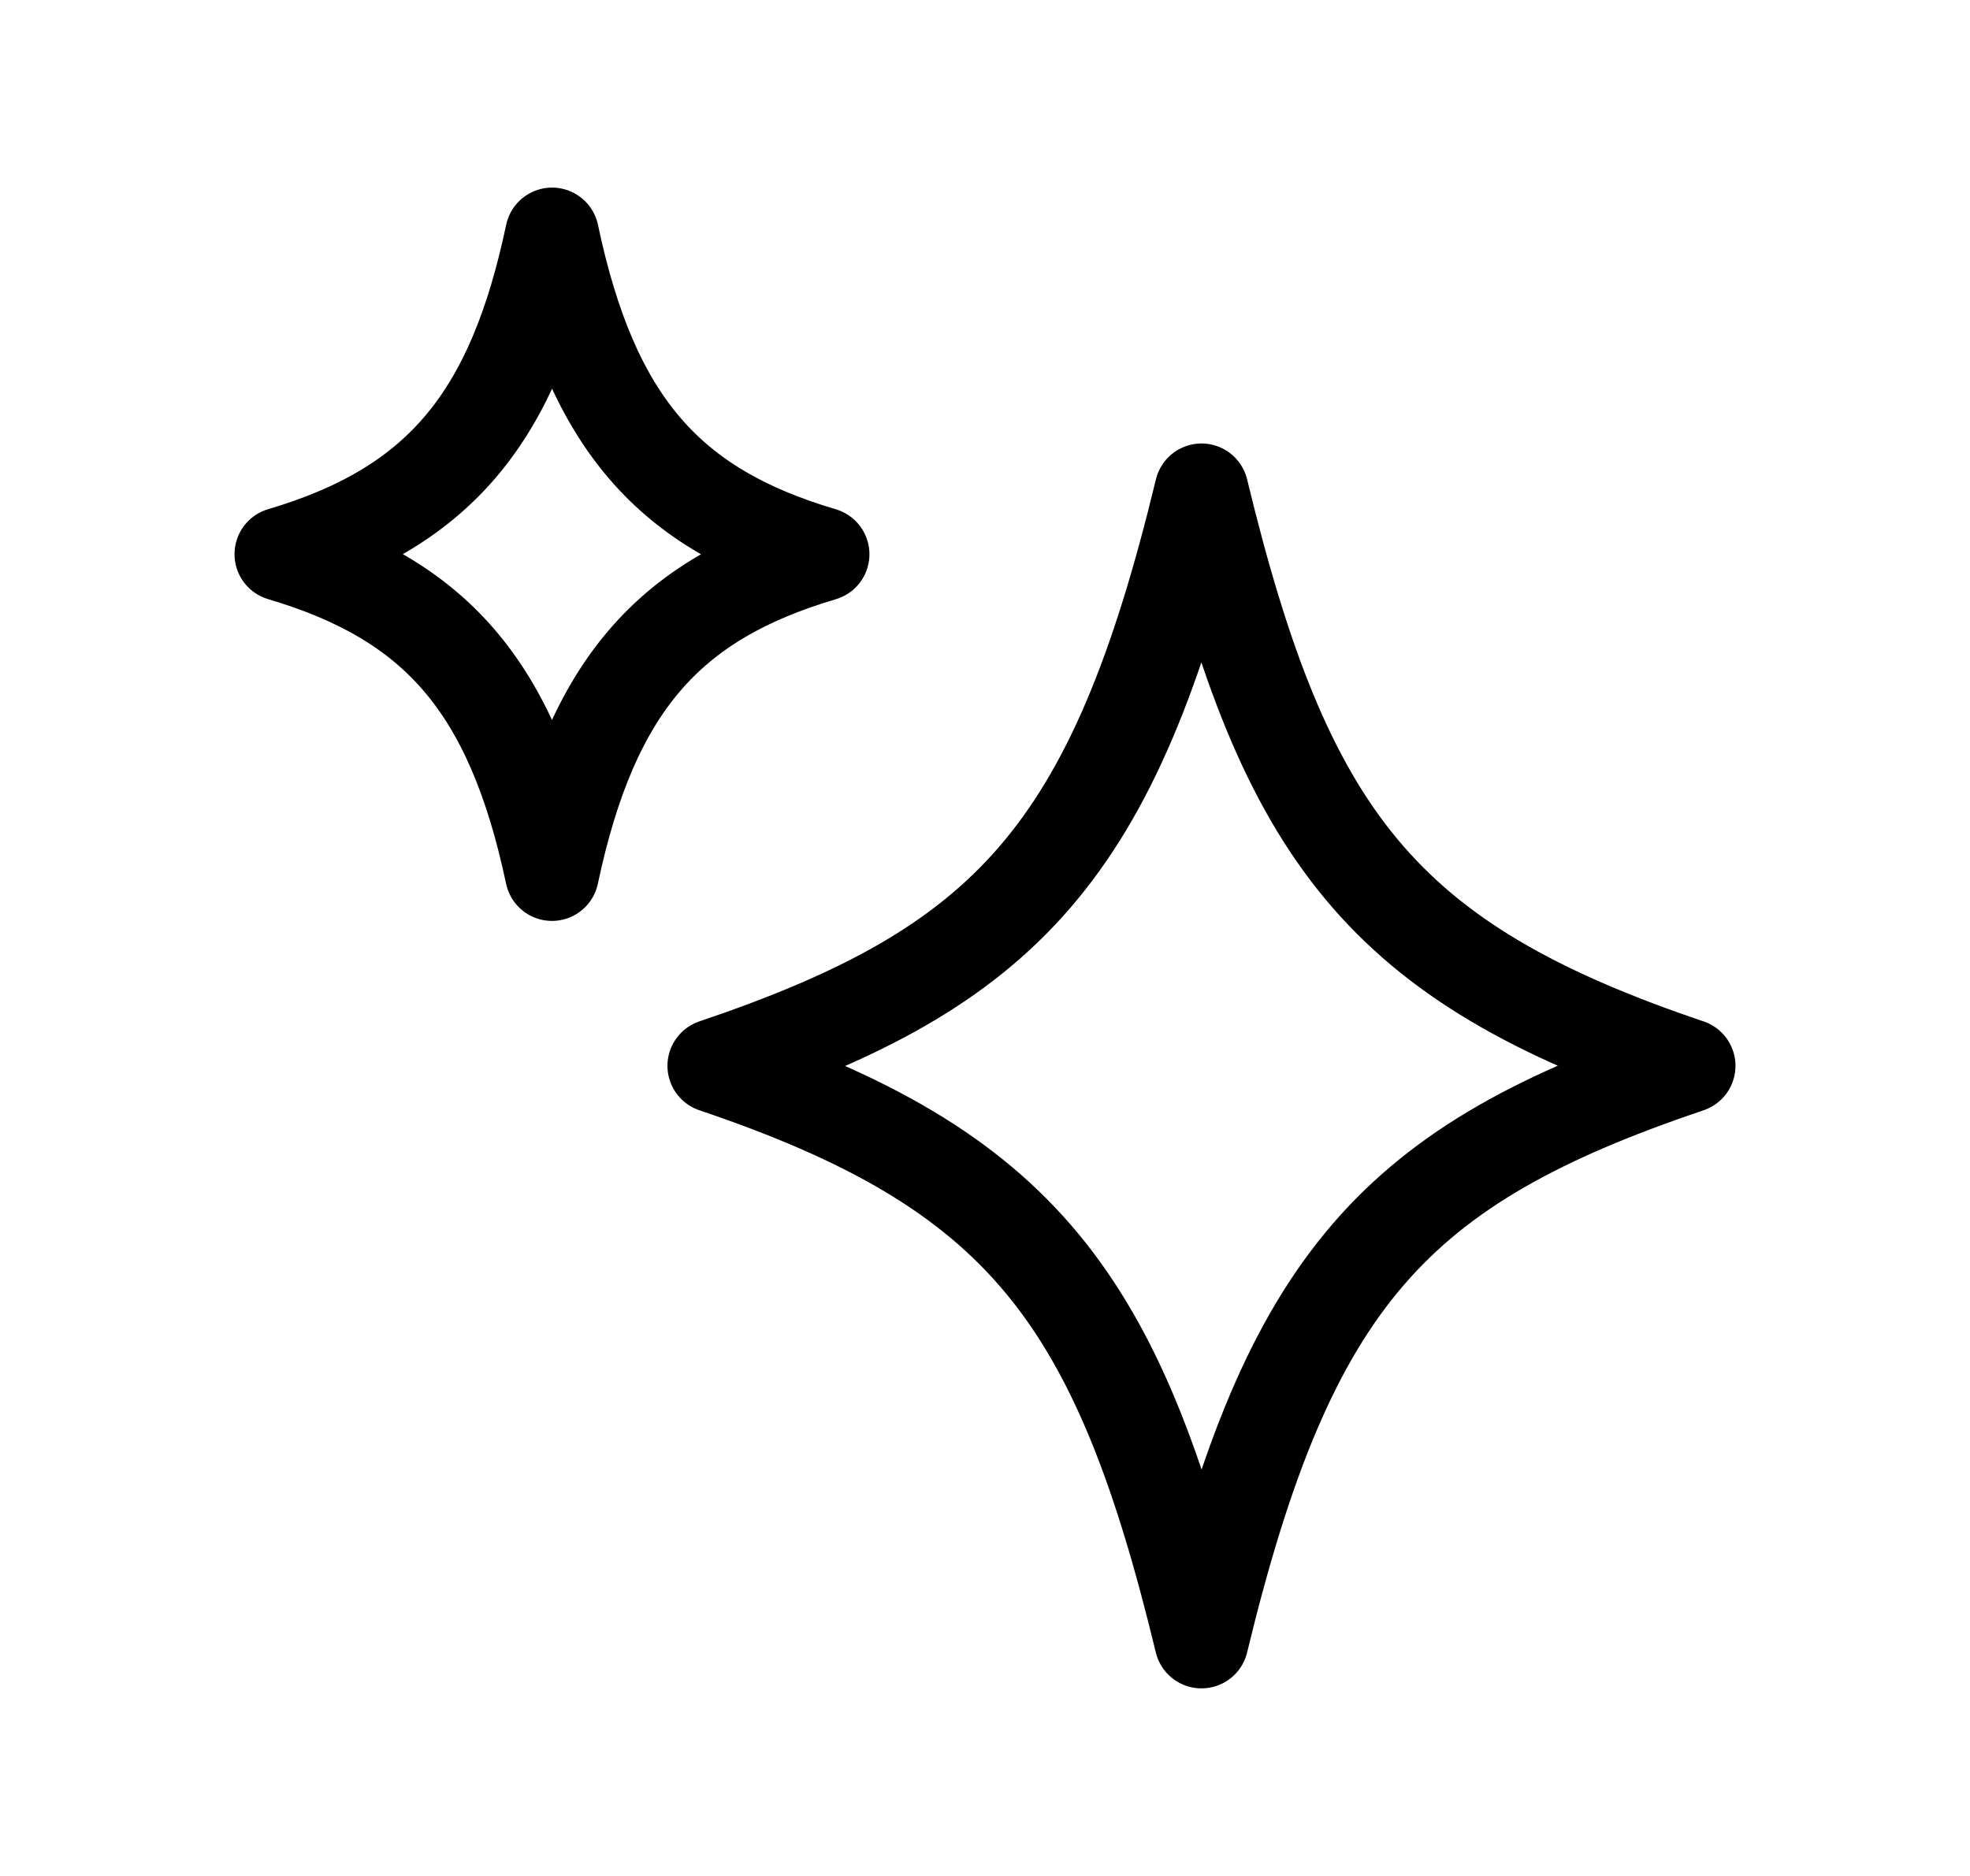 <svg xmlns="http://www.w3.org/2000/svg" width="21" height="20" viewBox="0 0 21 20" fill="none">
  <path d="M12.808 17.5C13.744 13.626 14.88 12.418 18 11.363C14.722 10.257 13.7 8.913 12.808 5.228C11.872 9.102 10.735 10.309 7.615 11.363C10.89 12.469 11.918 13.822 12.807 17.5M5.884 9.318C6.311 7.302 7.136 6.392 8.768 5.909C7.136 5.427 6.311 4.517 5.885 2.5C5.477 4.429 4.706 5.404 3 5.908C4.633 6.392 5.457 7.302 5.884 9.318Z" stroke="black" stroke-linecap="round" stroke-linejoin="round"/>
</svg>